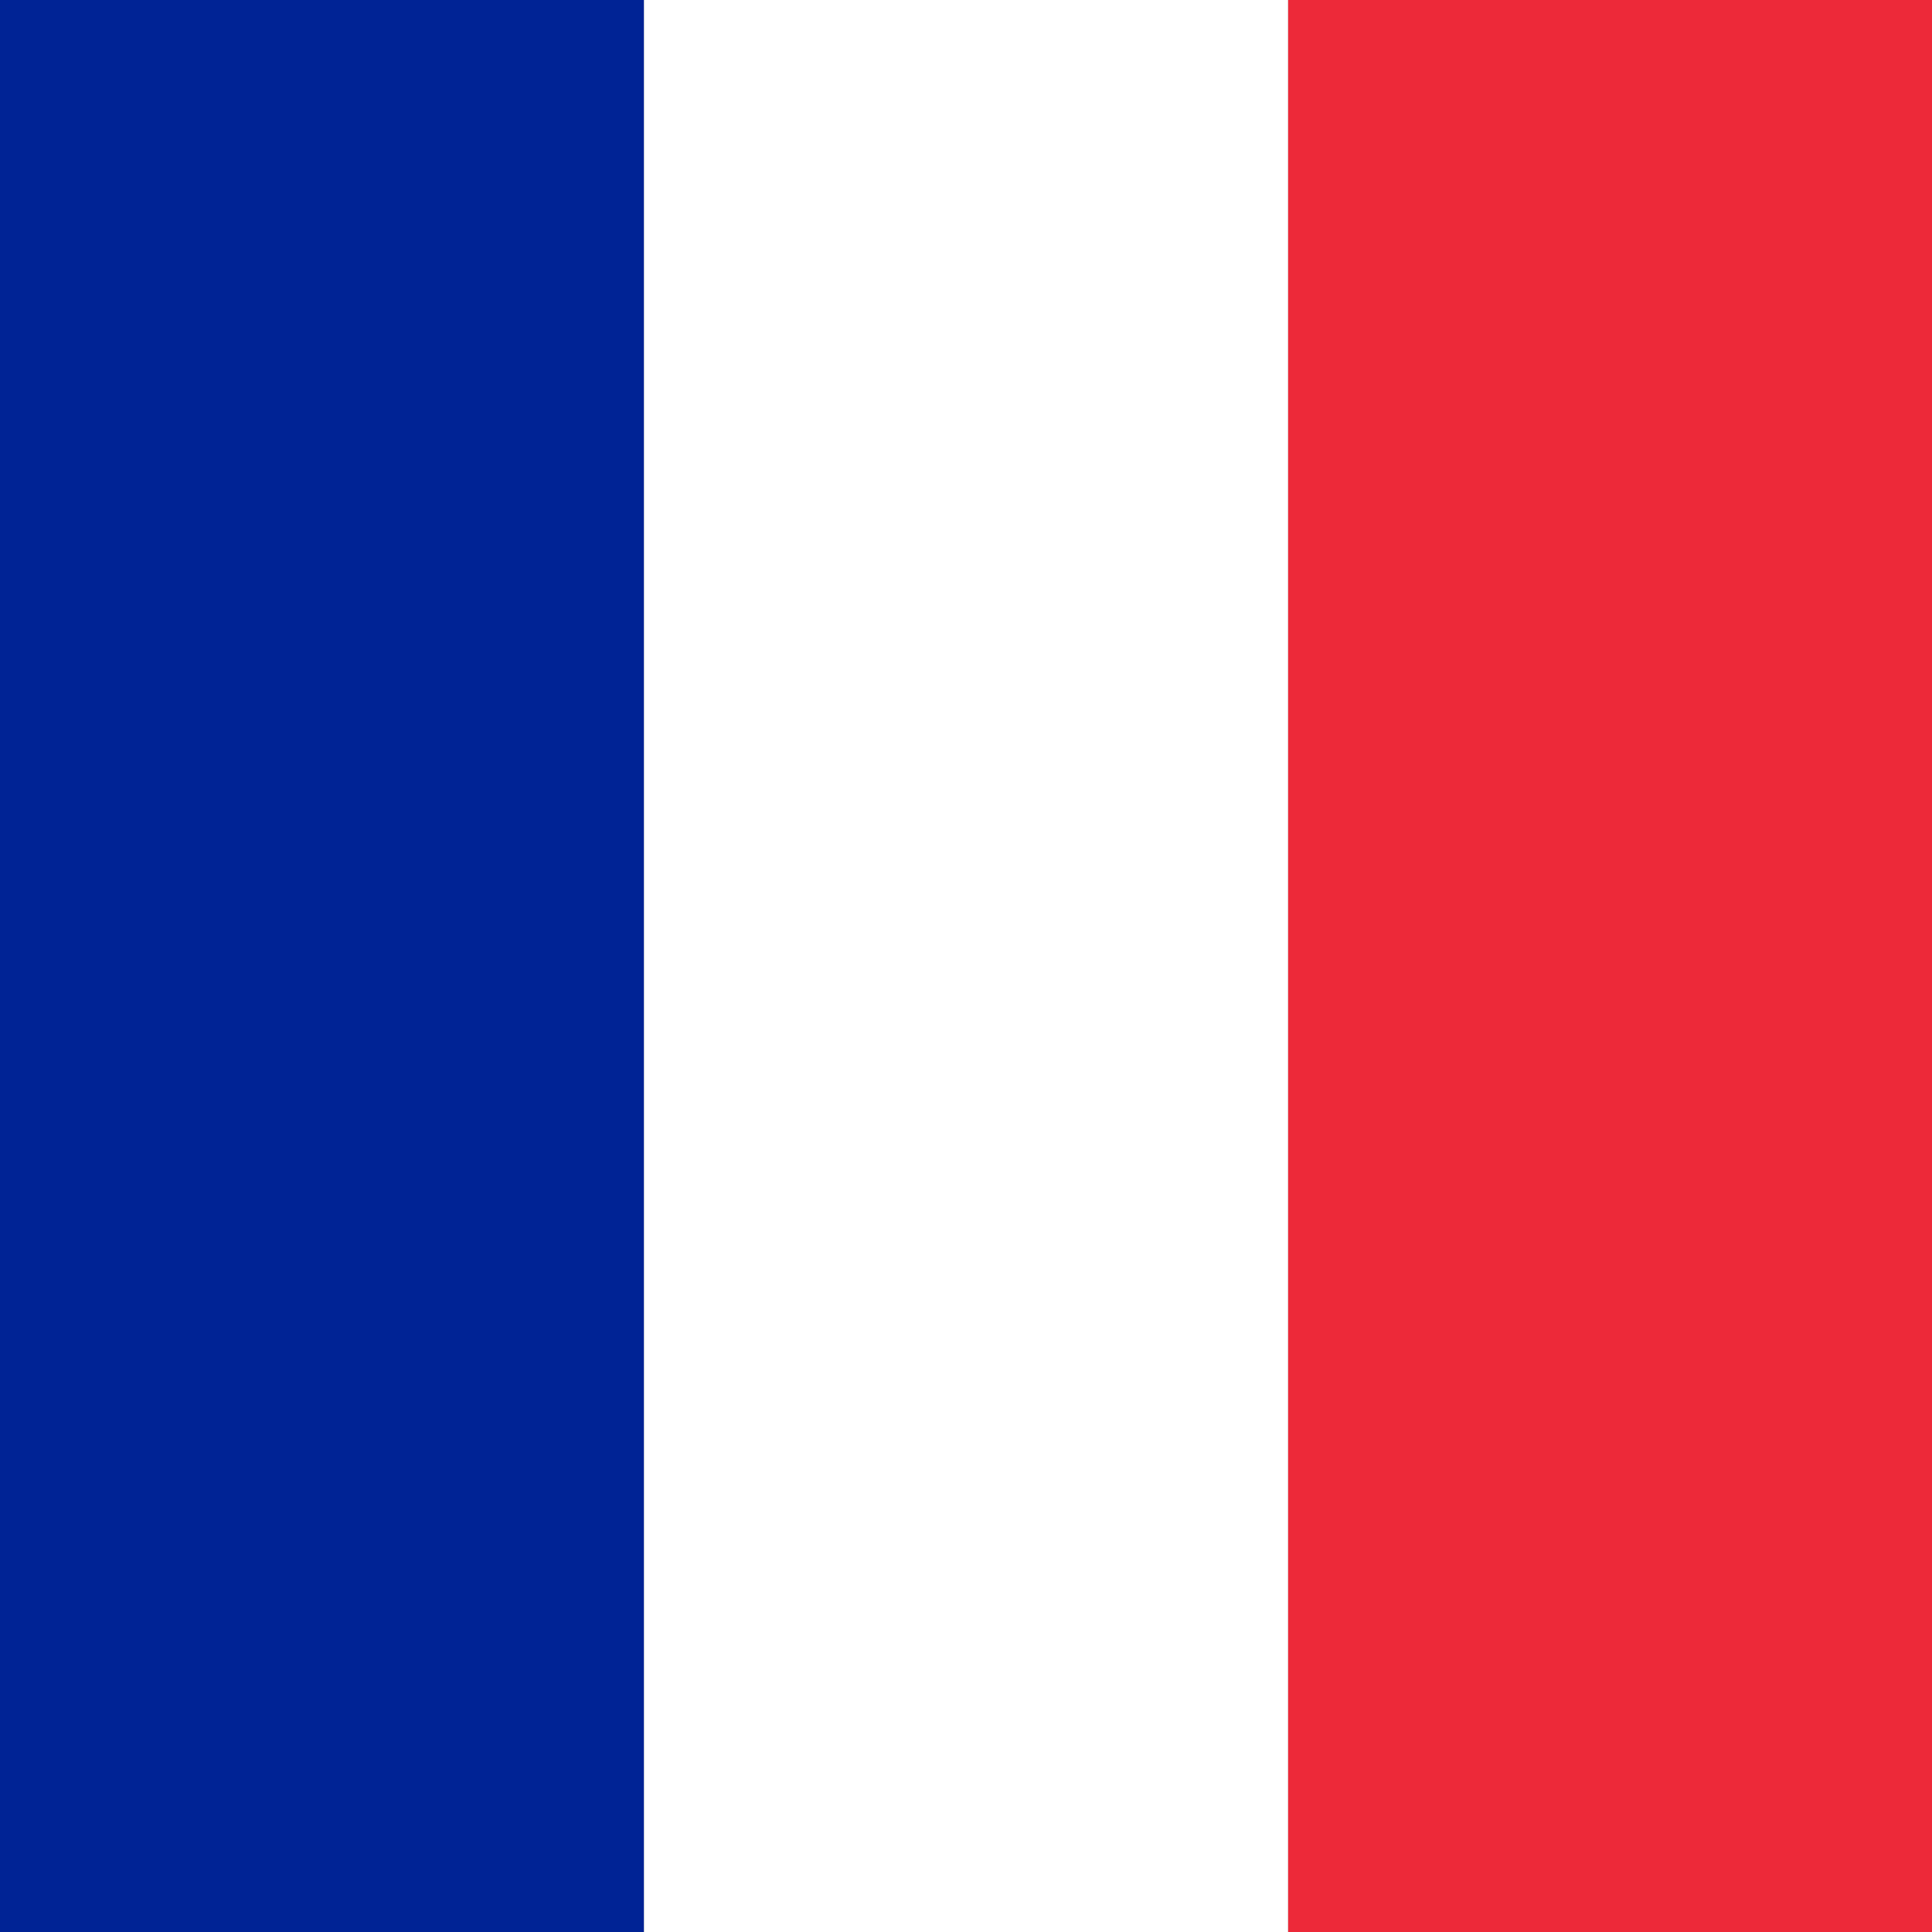 <svg id="Layer_1" data-name="Layer 1" xmlns="http://www.w3.org/2000/svg" viewBox="0 0 512 512"><rect x="0" y="0" width="512" height="512" fill="#808080" stroke="none"/><defs><style>.cls-1{fill:#002395;}.cls-2{fill:#ed2939;}.cls-3{fill:#fff;}</style></defs><title>016-spain</title><rect class="cls-1" width="170.67" height="512"/><rect class="cls-2" x="341.33" width="170.67" height="512"/><rect class="cls-3" x="170.67" width="170.67" height="512"/></svg>